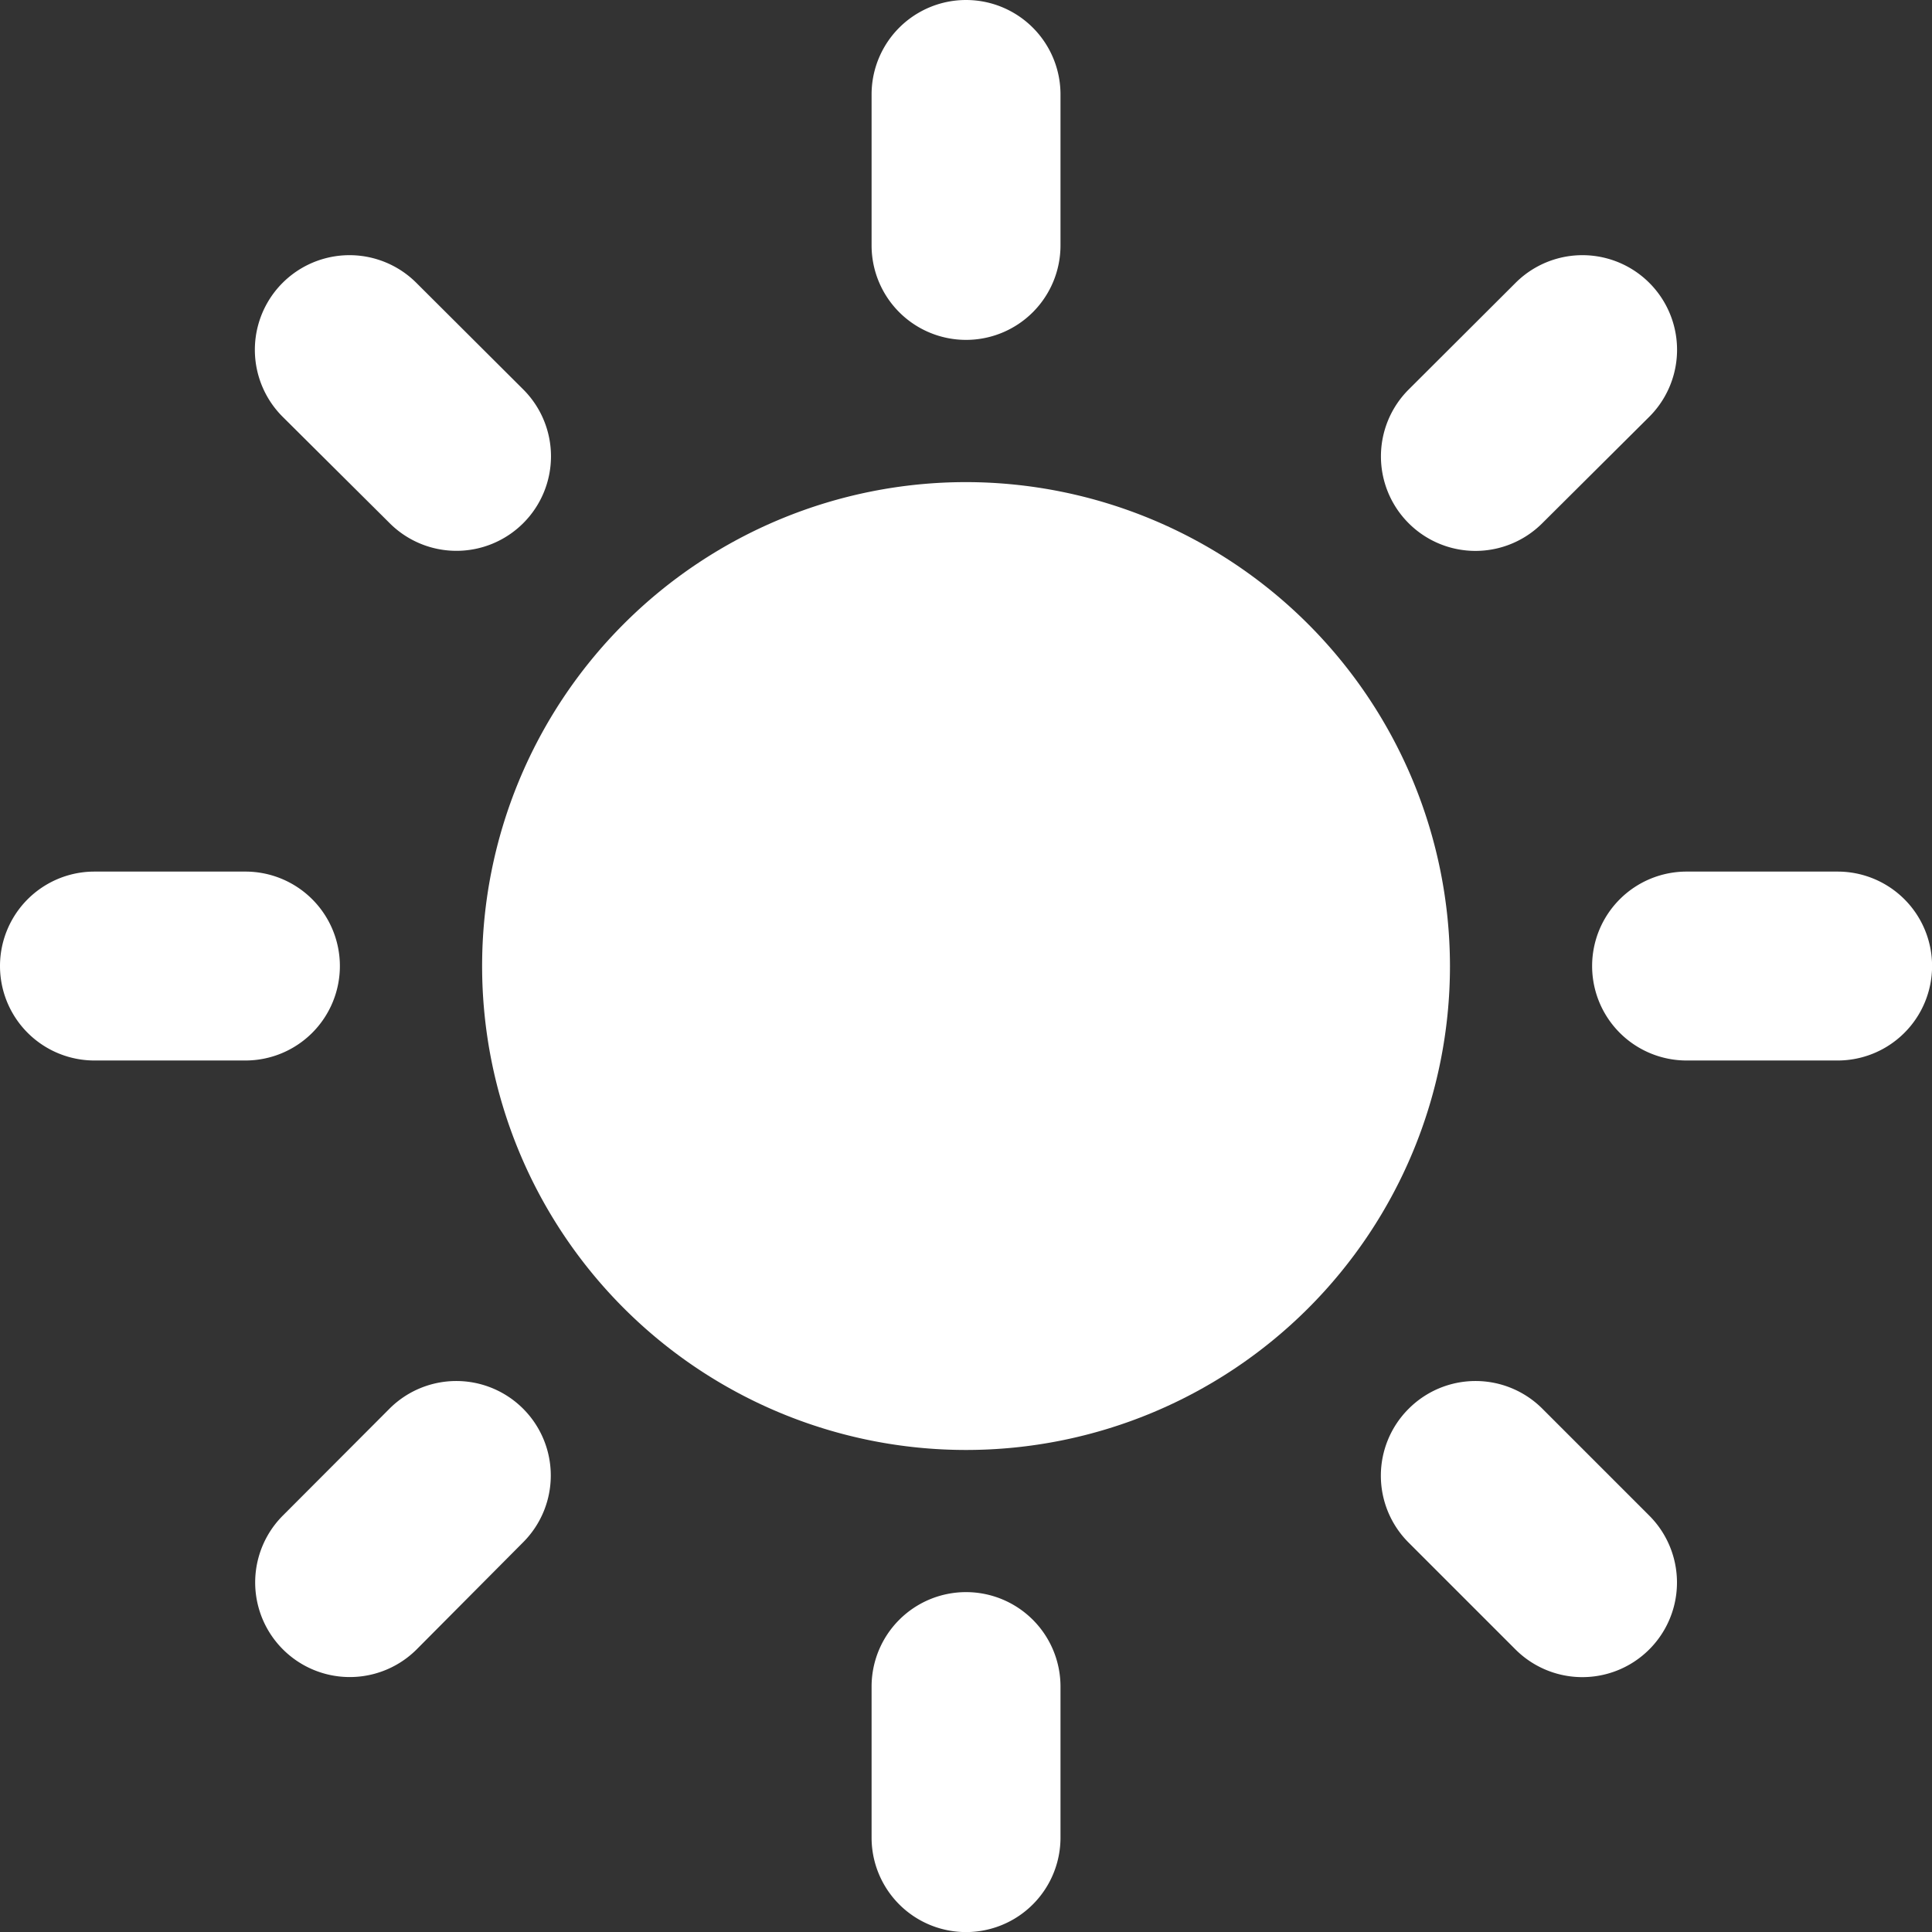 <svg id="sun" xmlns="http://www.w3.org/2000/svg" width="24.545" height="24.545" viewBox="0 0 24.545 24.545">
  <rect x="0" y="0" width="24.545" height="24.545" fill="#333333" stroke="none"/>
  <g id="Gruppe_178" data-name="Gruppe 178">
    <path id="Pfad_81" data-name="Pfad 81" d="M17.417,11.269a6.148,6.148,0,1,0,6.148,6.148A6.155,6.155,0,0,0,17.417,11.269Z" transform="translate(-5.144 -5.144)" fill="#fff"/>
    <g id="Gruppe_177" data-name="Gruppe 177">
      <g id="Gruppe_169" data-name="Gruppe 169" transform="translate(11.073)">
        <path id="Pfad_82" data-name="Pfad 82" d="M21.573,4.318a1.2,1.2,0,0,1-1.2-1.2V1.2a1.2,1.2,0,1,1,2.4,0V3.119A1.2,1.2,0,0,1,21.573,4.318Z" transform="translate(-20.373 0)" fill="#fff"/>
      </g>
      <g id="Gruppe_170" data-name="Gruppe 170" transform="translate(11.073 20.227)">
        <path id="Pfad_83" data-name="Pfad 83" d="M21.573,37.215a1.2,1.2,0,0,0-1.2,1.2v1.919a1.2,1.2,0,1,0,2.4,0V38.415A1.2,1.2,0,0,0,21.573,37.215Z" transform="translate(-20.373 -37.215)" fill="#fff"/>
      </g>
      <g id="Gruppe_171" data-name="Gruppe 171" transform="translate(17.546 3.243)">
        <path id="Pfad_84" data-name="Pfad 84" d="M32.633,9.372a1.2,1.2,0,0,1,0-1.7L33.99,6.318a1.2,1.2,0,1,1,1.7,1.7L34.329,9.372A1.2,1.2,0,0,1,32.633,9.372Z" transform="translate(-32.282 -5.967)" fill="#fff"/>
      </g>
      <g id="Gruppe_172" data-name="Gruppe 172" transform="translate(3.243 17.546)">
        <path id="Pfad_85" data-name="Pfad 85" d="M9.371,32.635a1.2,1.2,0,0,0-1.7,0L6.318,33.991a1.2,1.2,0,0,0,1.7,1.7L9.371,34.33A1.2,1.2,0,0,0,9.371,32.635Z" transform="translate(-5.967 -32.283)" fill="#fff"/>
      </g>
      <g id="Gruppe_173" data-name="Gruppe 173" transform="translate(20.227 11.073)">
        <path id="Pfad_86" data-name="Pfad 86" d="M37.215,21.573a1.2,1.2,0,0,1,1.2-1.2h1.919a1.2,1.2,0,1,1,0,2.4H38.415A1.2,1.2,0,0,1,37.215,21.573Z" transform="translate(-37.215 -20.373)" fill="#fff"/>
      </g>
      <g id="Gruppe_174" data-name="Gruppe 174" transform="translate(0 11.073)">
        <path id="Pfad_87" data-name="Pfad 87" d="M4.318,21.573a1.2,1.2,0,0,0-1.2-1.2H1.2a1.2,1.2,0,1,0,0,2.4H3.119A1.2,1.2,0,0,0,4.318,21.573Z" transform="translate(0 -20.373)" fill="#fff"/>
      </g>
      <g id="Gruppe_175" data-name="Gruppe 175" transform="translate(17.545 17.547)">
        <path id="Pfad_88" data-name="Pfad 88" d="M32.633,32.635a1.2,1.2,0,0,1,1.7,0l1.357,1.357a1.2,1.2,0,0,1-1.7,1.7l-1.357-1.357A1.2,1.2,0,0,1,32.633,32.635Z" transform="translate(-32.282 -32.284)" fill="#fff"/>
      </g>
      <g id="Gruppe_176" data-name="Gruppe 176" transform="translate(3.243 3.243)">
        <path id="Pfad_89" data-name="Pfad 89" d="M9.371,9.372a1.2,1.2,0,0,0,0-1.7L8.014,6.319a1.2,1.2,0,0,0-1.7,1.7L7.675,9.372A1.2,1.2,0,0,0,9.371,9.372Z" transform="translate(-5.967 -5.968)" fill="#fff"/>
      </g>
    </g>
  </g>
</svg>
